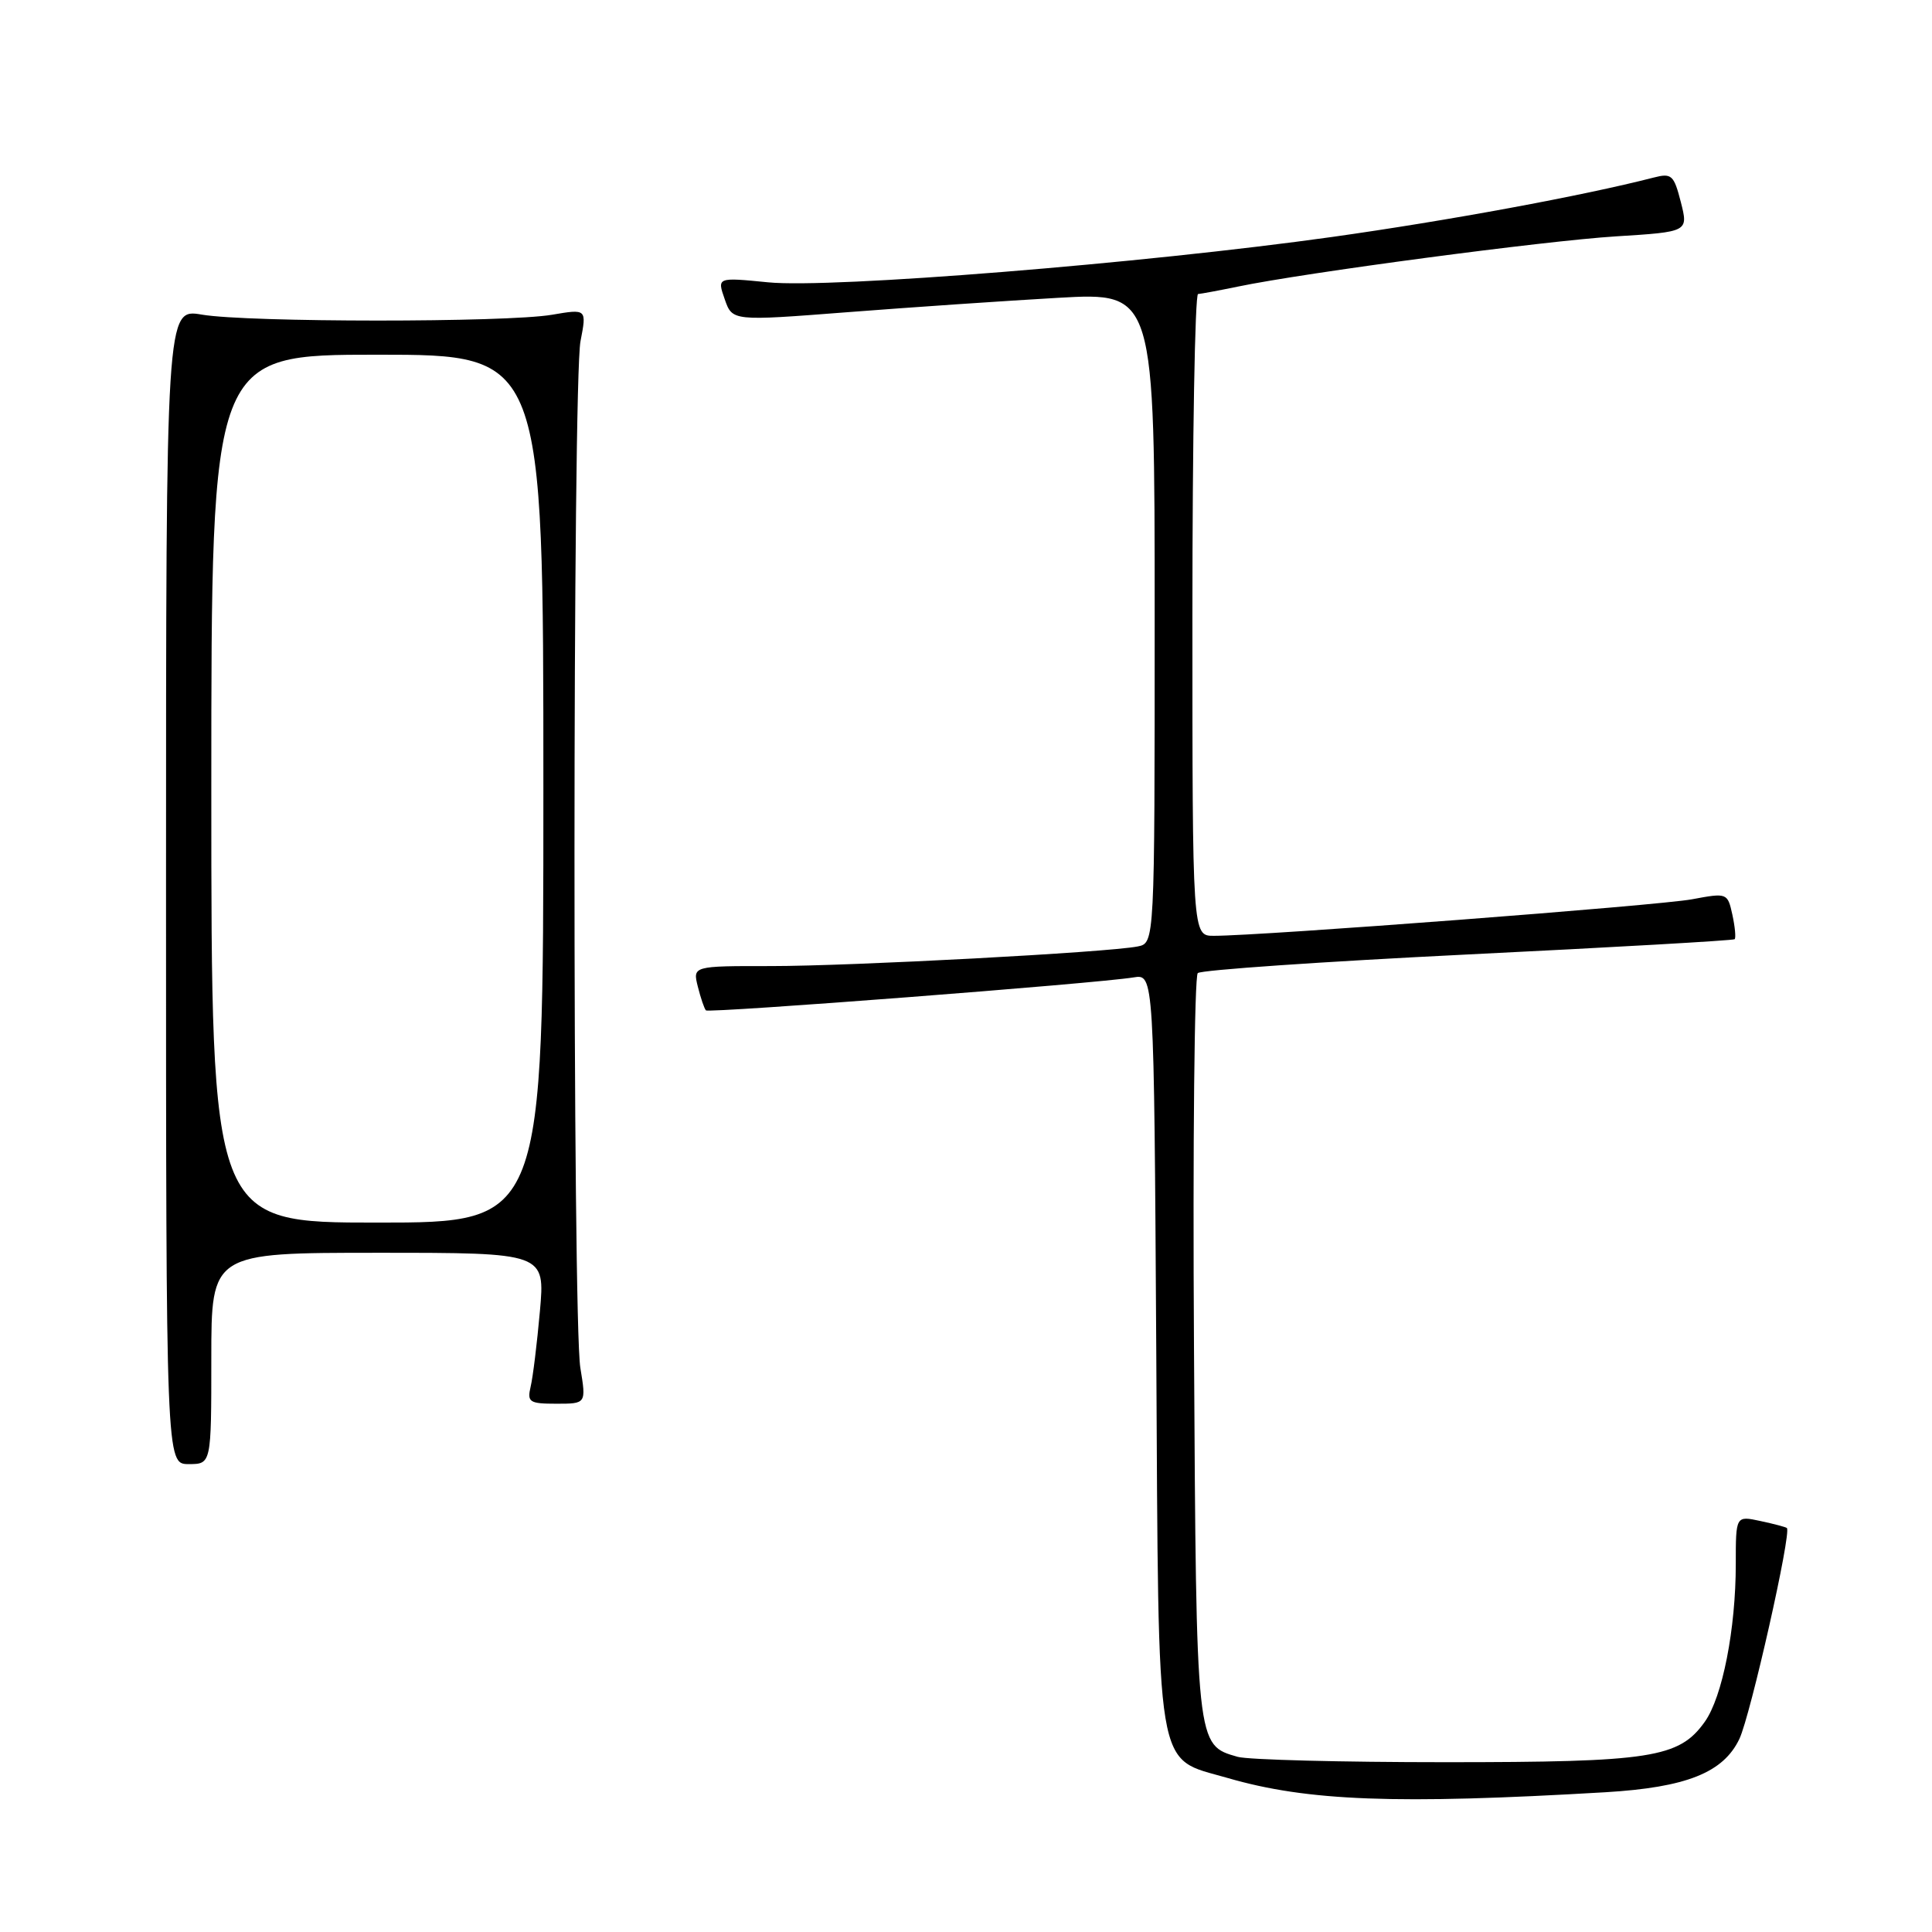 <?xml version="1.0" encoding="UTF-8" standalone="no"?>
<!DOCTYPE svg PUBLIC "-//W3C//DTD SVG 1.1//EN" "http://www.w3.org/Graphics/SVG/1.1/DTD/svg11.dtd" >
<svg xmlns="http://www.w3.org/2000/svg" xmlns:xlink="http://www.w3.org/1999/xlink" version="1.1" viewBox="0 0 256 256">
 <g >
 <path fill="currentColor"
d=" M 212.74 237.48 C 223.44 236.84 228.35 234.89 230.48 230.41 C 231.95 227.30 237.42 203.04 236.77 202.47 C 236.62 202.34 235.04 201.92 233.25 201.54 C 230.00 200.84 230.00 200.84 230.00 207.24 C 230.00 215.86 228.23 224.87 225.89 228.15 C 222.49 232.93 218.80 233.50 191.50 233.50 C 177.75 233.50 165.38 233.18 164.00 232.79 C 158.48 231.21 158.52 231.61 158.21 178.59 C 158.04 151.70 158.27 129.35 158.71 128.94 C 159.14 128.53 175.25 127.42 194.50 126.47 C 213.75 125.53 229.66 124.62 229.85 124.45 C 230.03 124.28 229.90 122.82 229.55 121.21 C 228.91 118.31 228.86 118.29 224.20 119.16 C 219.84 119.98 167.21 124.00 160.83 124.00 C 158.00 124.00 158.00 124.00 158.00 81.50 C 158.00 58.12 158.34 38.98 158.75 38.96 C 159.16 38.93 161.53 38.49 164.00 37.98 C 172.83 36.14 204.67 31.91 214.11 31.32 C 223.72 30.72 223.72 30.72 222.72 26.78 C 221.80 23.19 221.50 22.91 219.11 23.53 C 209.69 25.95 191.94 29.23 176.50 31.40 C 151.45 34.91 110.16 38.24 101.79 37.41 C 95.01 36.74 95.01 36.74 96.03 39.65 C 97.04 42.55 97.04 42.55 112.27 41.37 C 120.65 40.72 133.24 39.86 140.25 39.46 C 153.00 38.74 153.00 38.74 153.00 81.85 C 153.00 124.96 153.00 124.96 150.75 125.41 C 146.78 126.20 112.85 128.01 102.14 128.01 C 91.78 128.00 91.78 128.00 92.47 130.75 C 92.85 132.26 93.33 133.67 93.54 133.88 C 93.94 134.27 145.39 130.31 150.21 129.51 C 152.91 129.07 152.91 129.07 153.21 178.83 C 153.54 236.15 152.98 232.78 162.66 235.59 C 173.25 238.67 185.04 239.11 212.74 237.48 Z  M 28.00 180.00 C 28.00 166.00 28.00 166.00 50.12 166.00 C 72.23 166.00 72.23 166.00 71.54 173.75 C 71.16 178.01 70.61 182.51 70.31 183.75 C 69.83 185.79 70.15 186.00 73.73 186.00 C 77.68 186.00 77.68 186.00 76.90 181.25 C 75.85 174.87 75.87 50.65 76.92 45.21 C 77.75 40.92 77.75 40.92 73.12 41.71 C 67.07 42.74 32.85 42.73 26.75 41.69 C 22.00 40.88 22.00 40.88 22.00 117.44 C 22.00 194.00 22.00 194.00 25.00 194.00 C 28.00 194.00 28.00 194.00 28.00 180.00 Z  M 28.00 104.50 C 28.00 47.00 28.00 47.00 50.00 47.00 C 72.00 47.00 72.00 47.00 72.00 104.50 C 72.00 162.00 72.00 162.00 50.00 162.00 C 28.00 162.00 28.00 162.00 28.00 104.50 Z "/>
</g>
</svg>